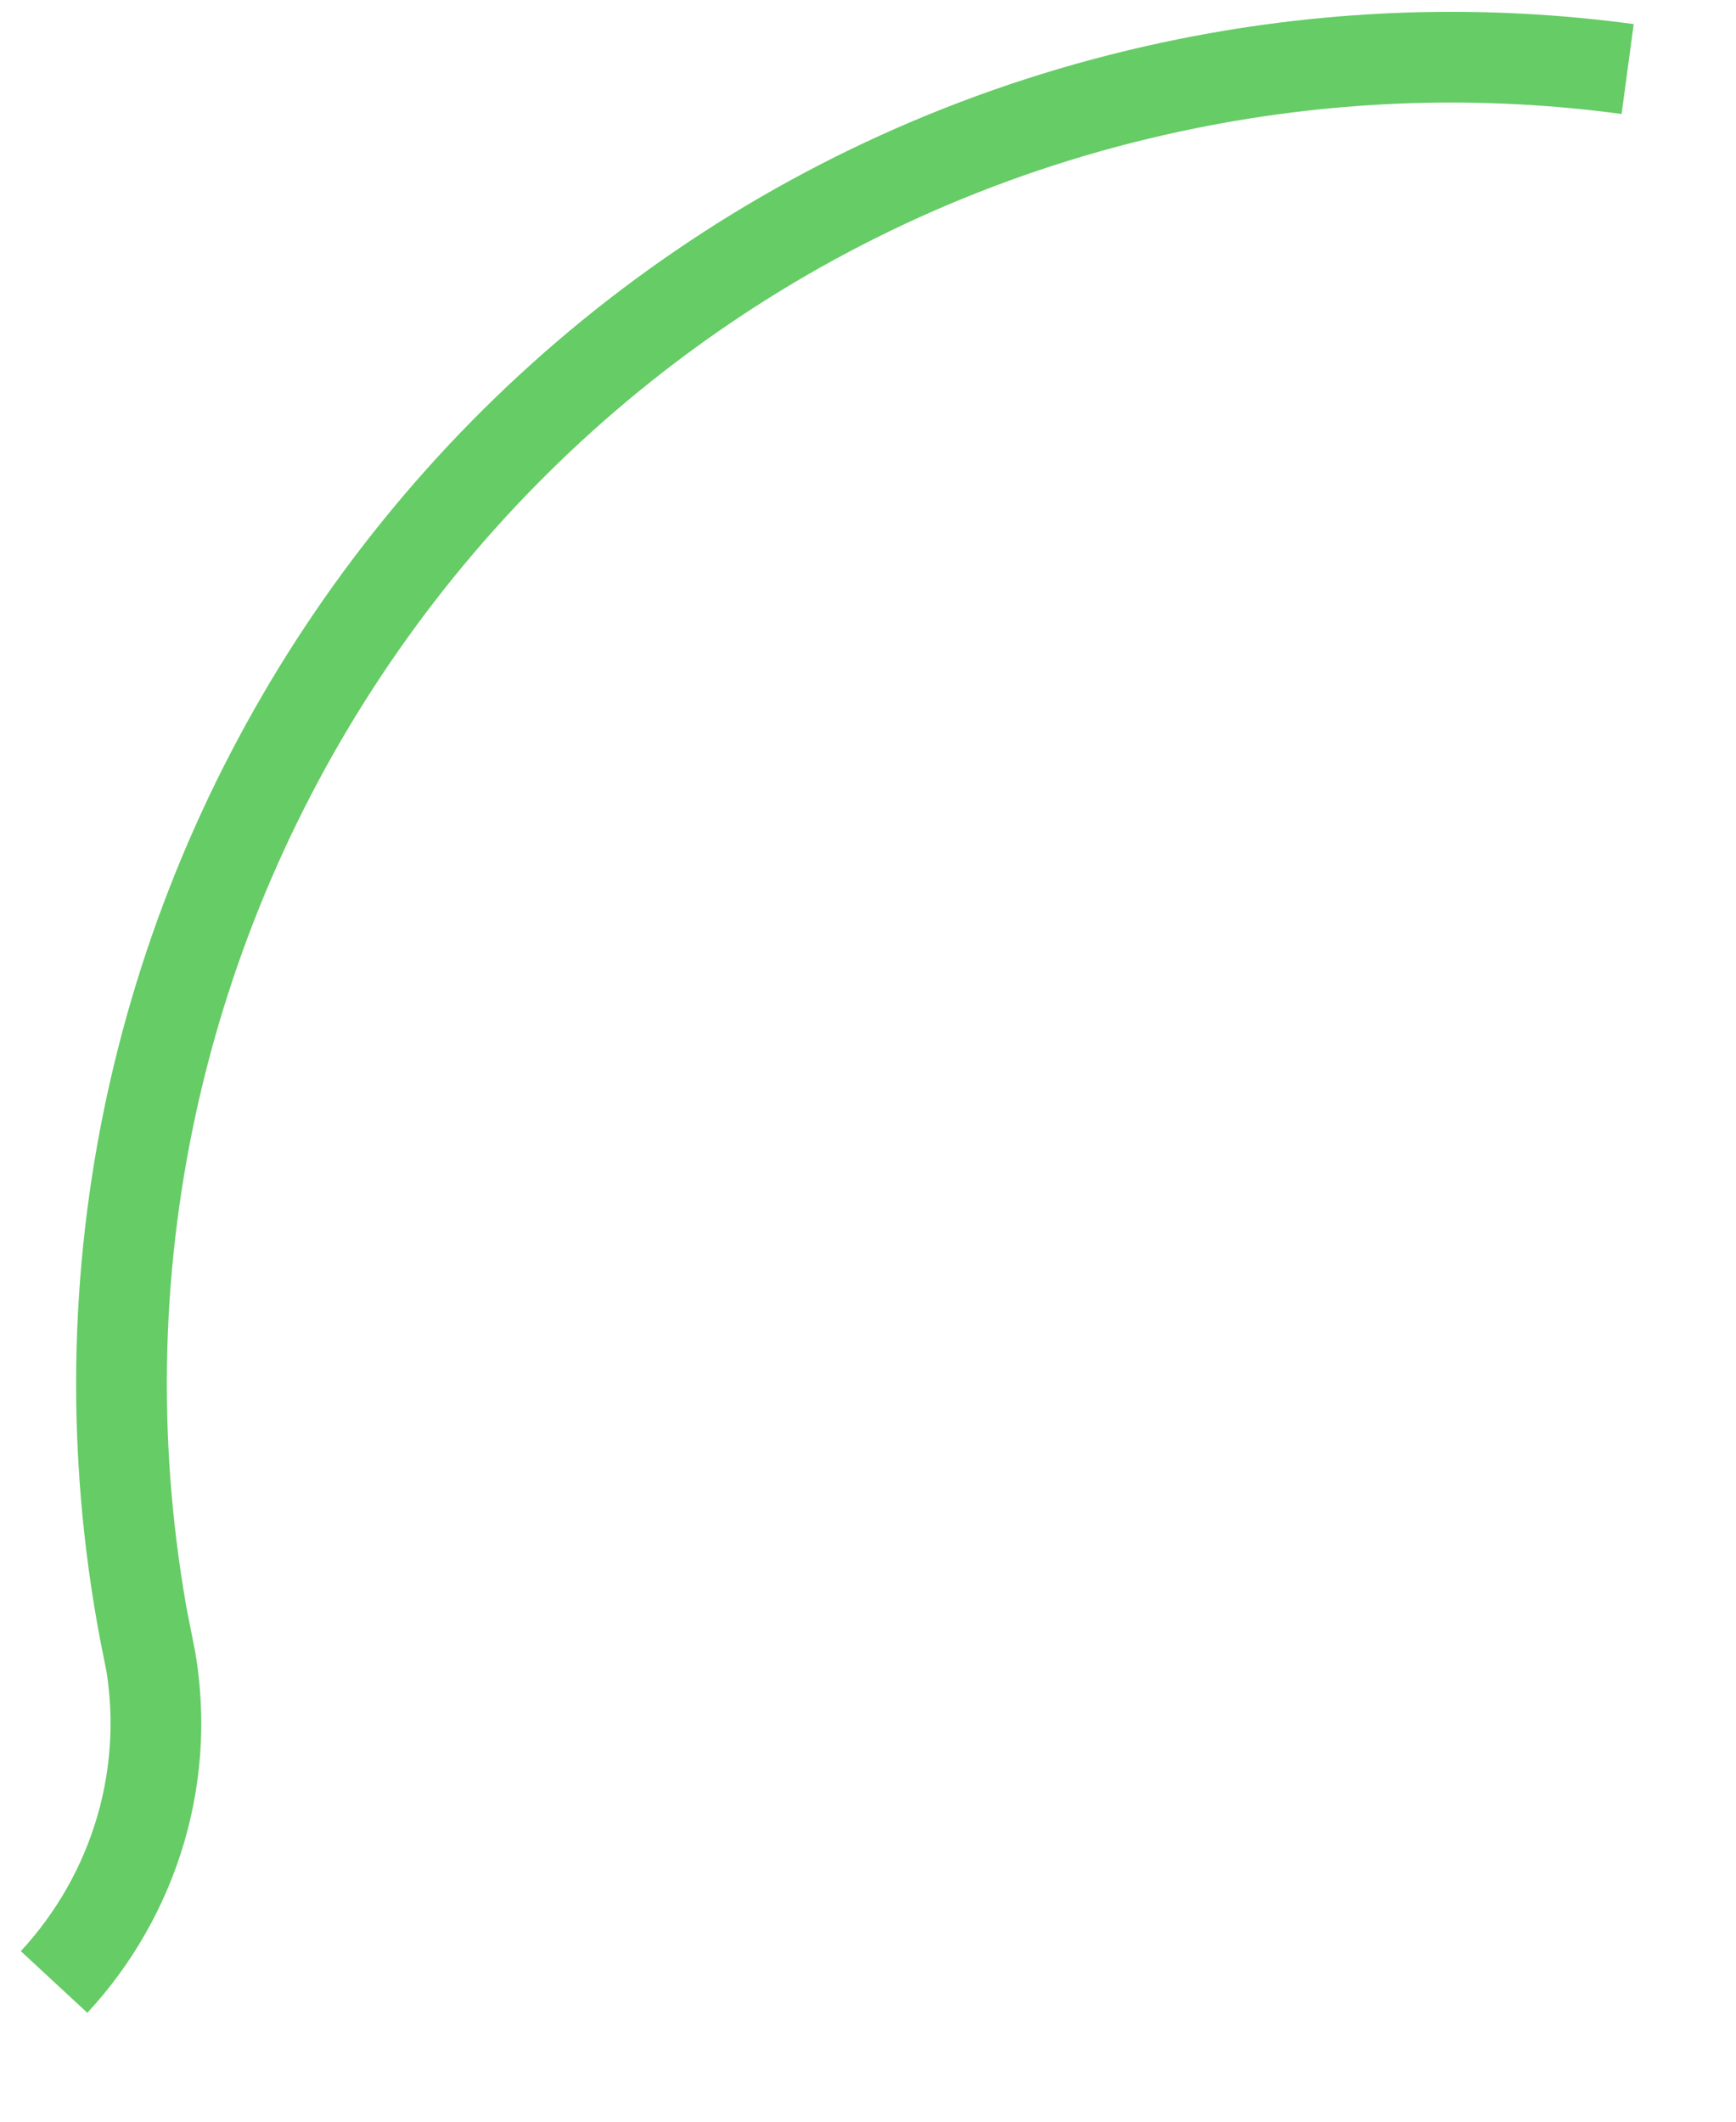 ﻿<?xml version="1.0" encoding="utf-8"?>
<svg version="1.1" xmlns:xlink="http://www.w3.org/1999/xlink" width="27px" height="33px" xmlns="http://www.w3.org/2000/svg">
  <g transform="matrix(1 0 0 1 -120.5 -64.5 )">
    <path d="M 24.815 0.574  C 22.594 0.274  20.286 0.333  17.966 0.801  C 6.783 3.056  -0.454 13.948  1.801 25.13  L 1.807 25.129  C 2.199 27.069  1.591 28.978  0.341 30.327  " stroke-width="1.411" stroke="#66cc66" fill="none" transform="matrix(1 0 0 1 121 65 )" />
  </g>
</svg>